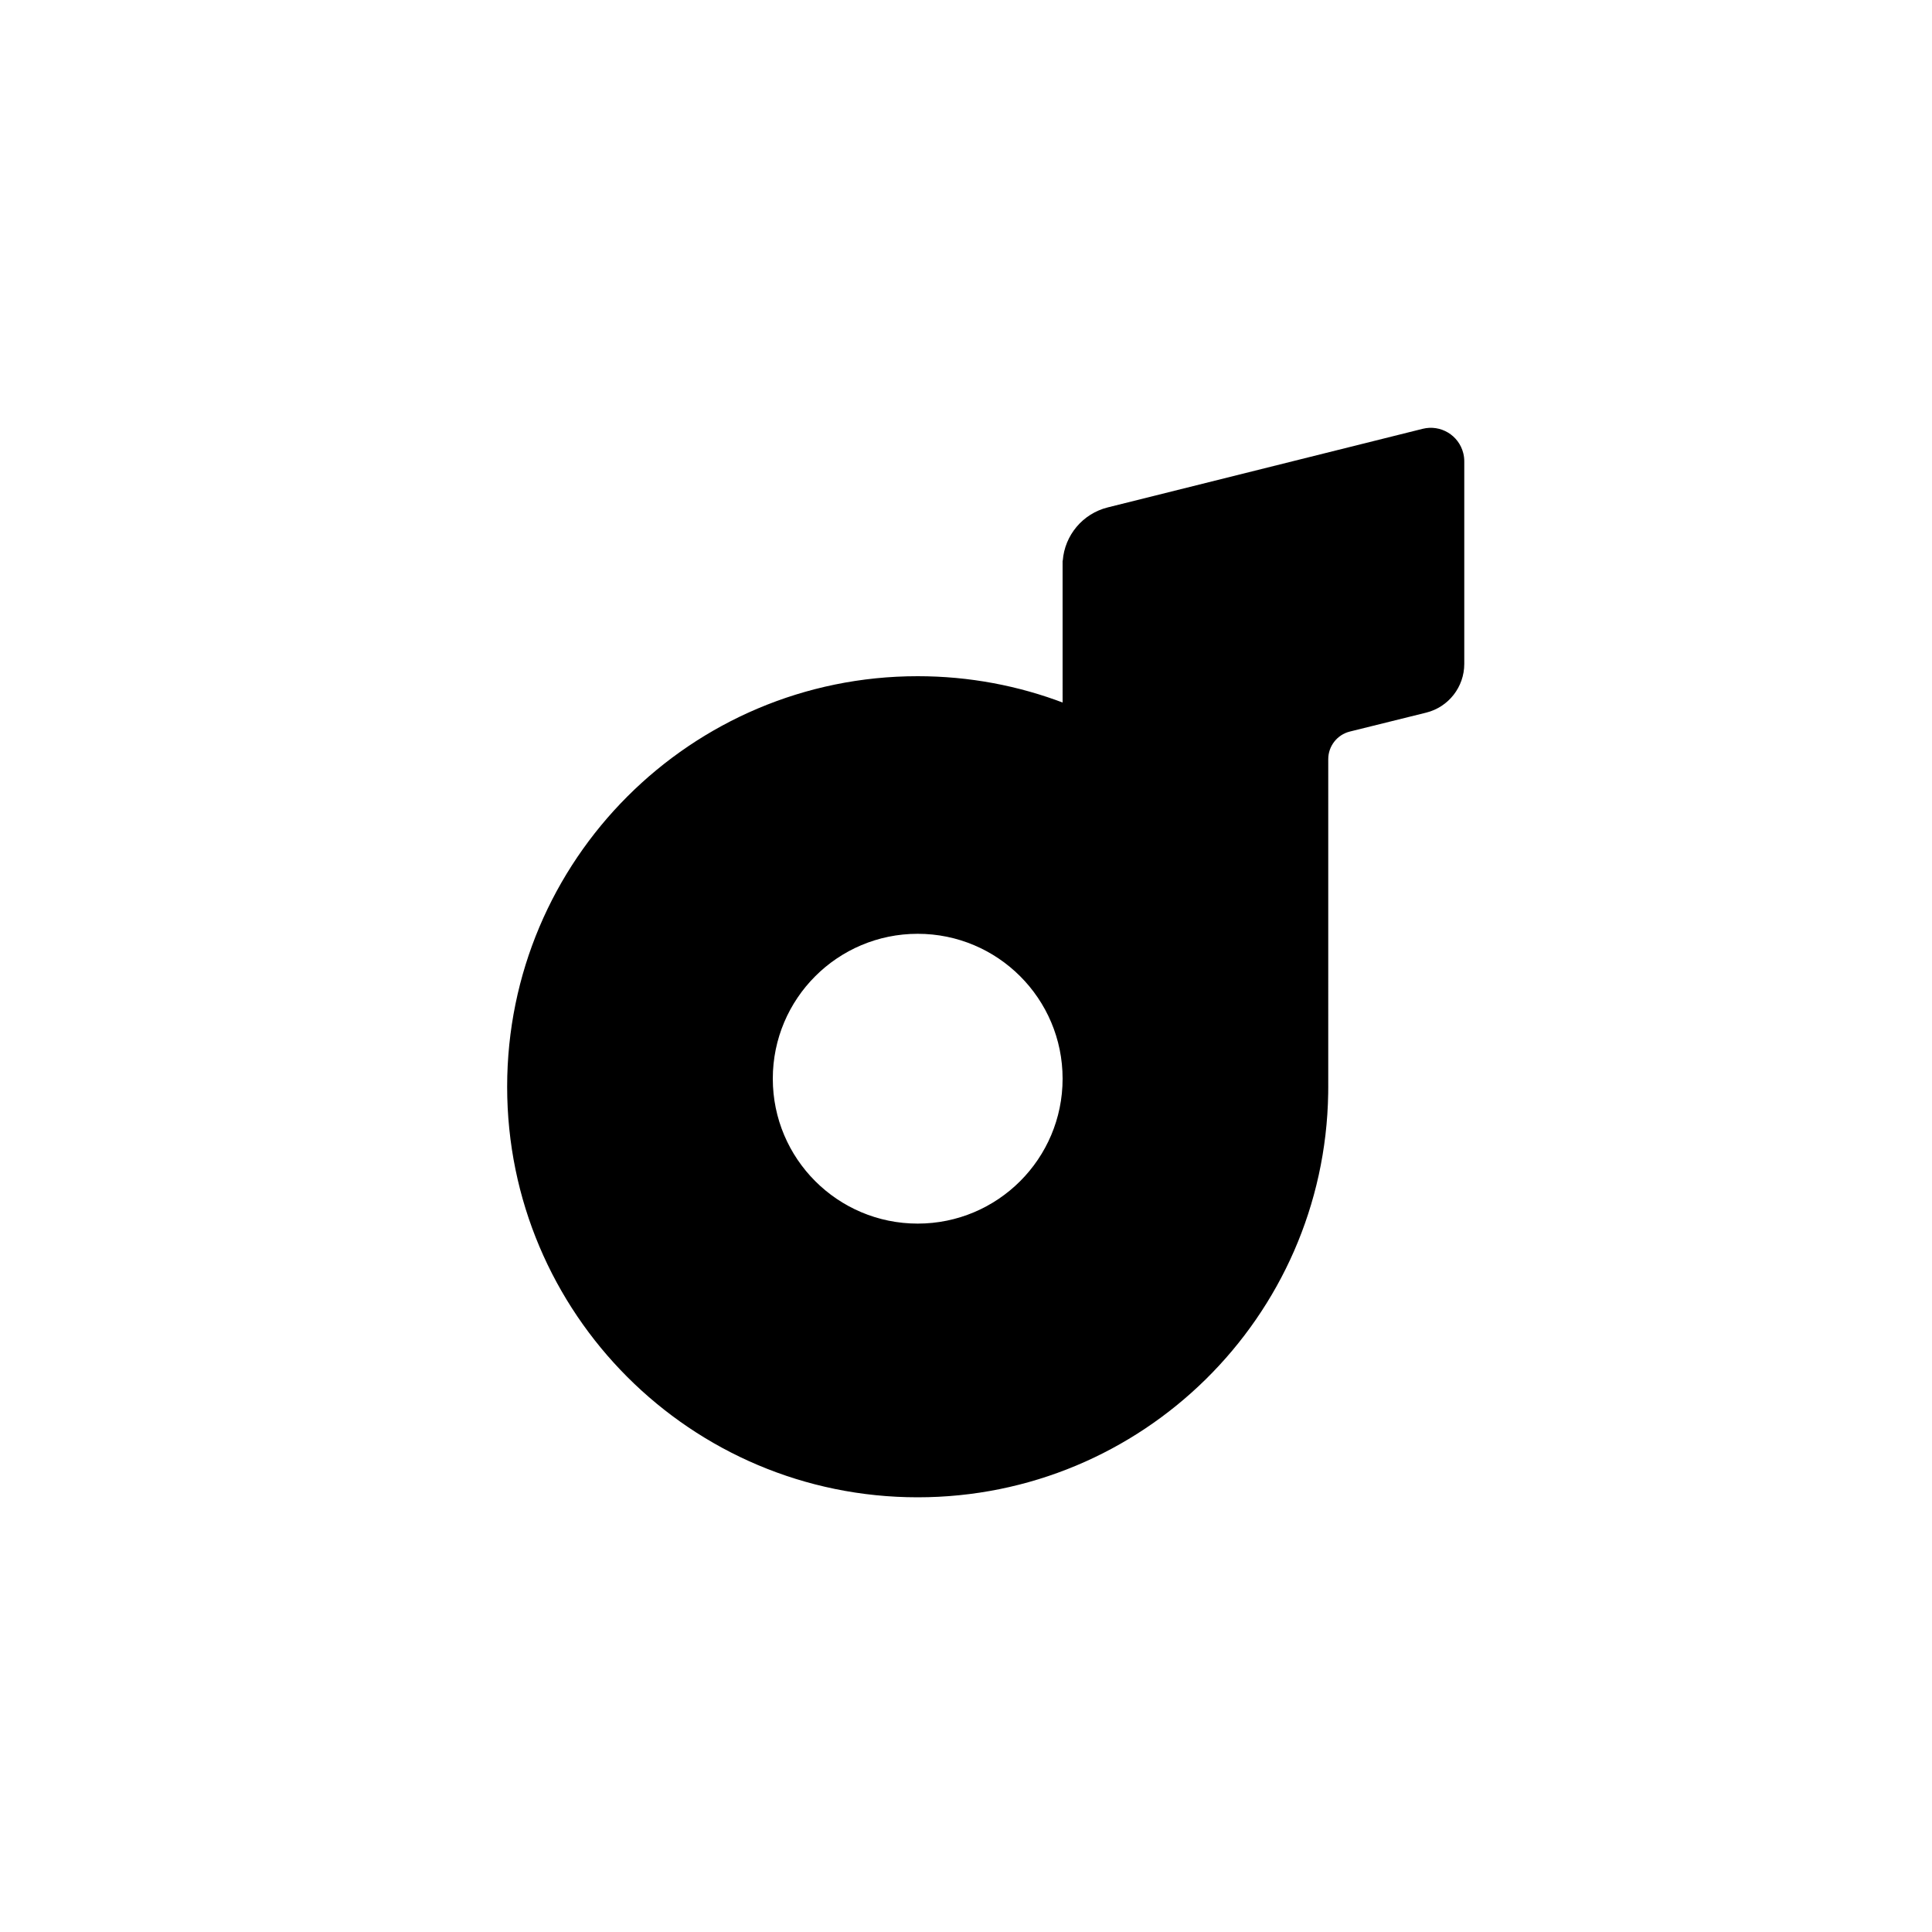 <?xml version="1.0" encoding="UTF-8"?>
<svg width="240px" height="240px" viewBox="0 0 240 240" version="1.1" xmlns="http://www.w3.org/2000/svg" xmlns:xlink="http://www.w3.org/1999/xlink">
    <title>com_android_bbkmusic_b_s5_1x1_mc</title>
    <g id="com_android_bbkmusic" stroke="none" stroke-width="1" fill="none" fill-rule="evenodd">
        <g id="编组备份" transform="translate(63, 53.143)" fill="#000000">
            <path d="M118.773,3.152 C118.856,3.482 118.897,3.82 118.897,4.159 L118.897,29.33 C118.897,32.193 116.948,34.689 114.17,35.382 L104.685,37.733 C103.108,38.124 102,39.54 102,41.165 L101.999,81.726 L101.996,81.203 C101.996,81.189 101.996,81.175 101.995,81.161 L101.999,81.726 L102,81.857 L101.999,81.929 L101.993,82.701 C101.543,110.478 78.885,132.857 51,132.857 C22.833,132.857 0,110.024 0,81.857 C0,53.691 22.833,30.857 51,30.857 C57.418,30.857 63.559,32.043 69.216,34.207 L69,34.124 L69,34.124 L68.999,16.508 L69.02,16.507 C69.258,13.35 71.493,10.666 74.605,9.89 L113.732,0.125 C115.96,-0.431 118.217,0.924 118.773,3.152 Z M51,62.857 C41.059,62.857 33,70.916 33,80.857 C33,90.798 41.059,98.857 51,98.857 C60.941,98.857 69,90.798 69,80.857 C69,70.916 60.941,62.857 51,62.857 Z" id="形状结合"></path>
        </g>
    </g>
</svg>